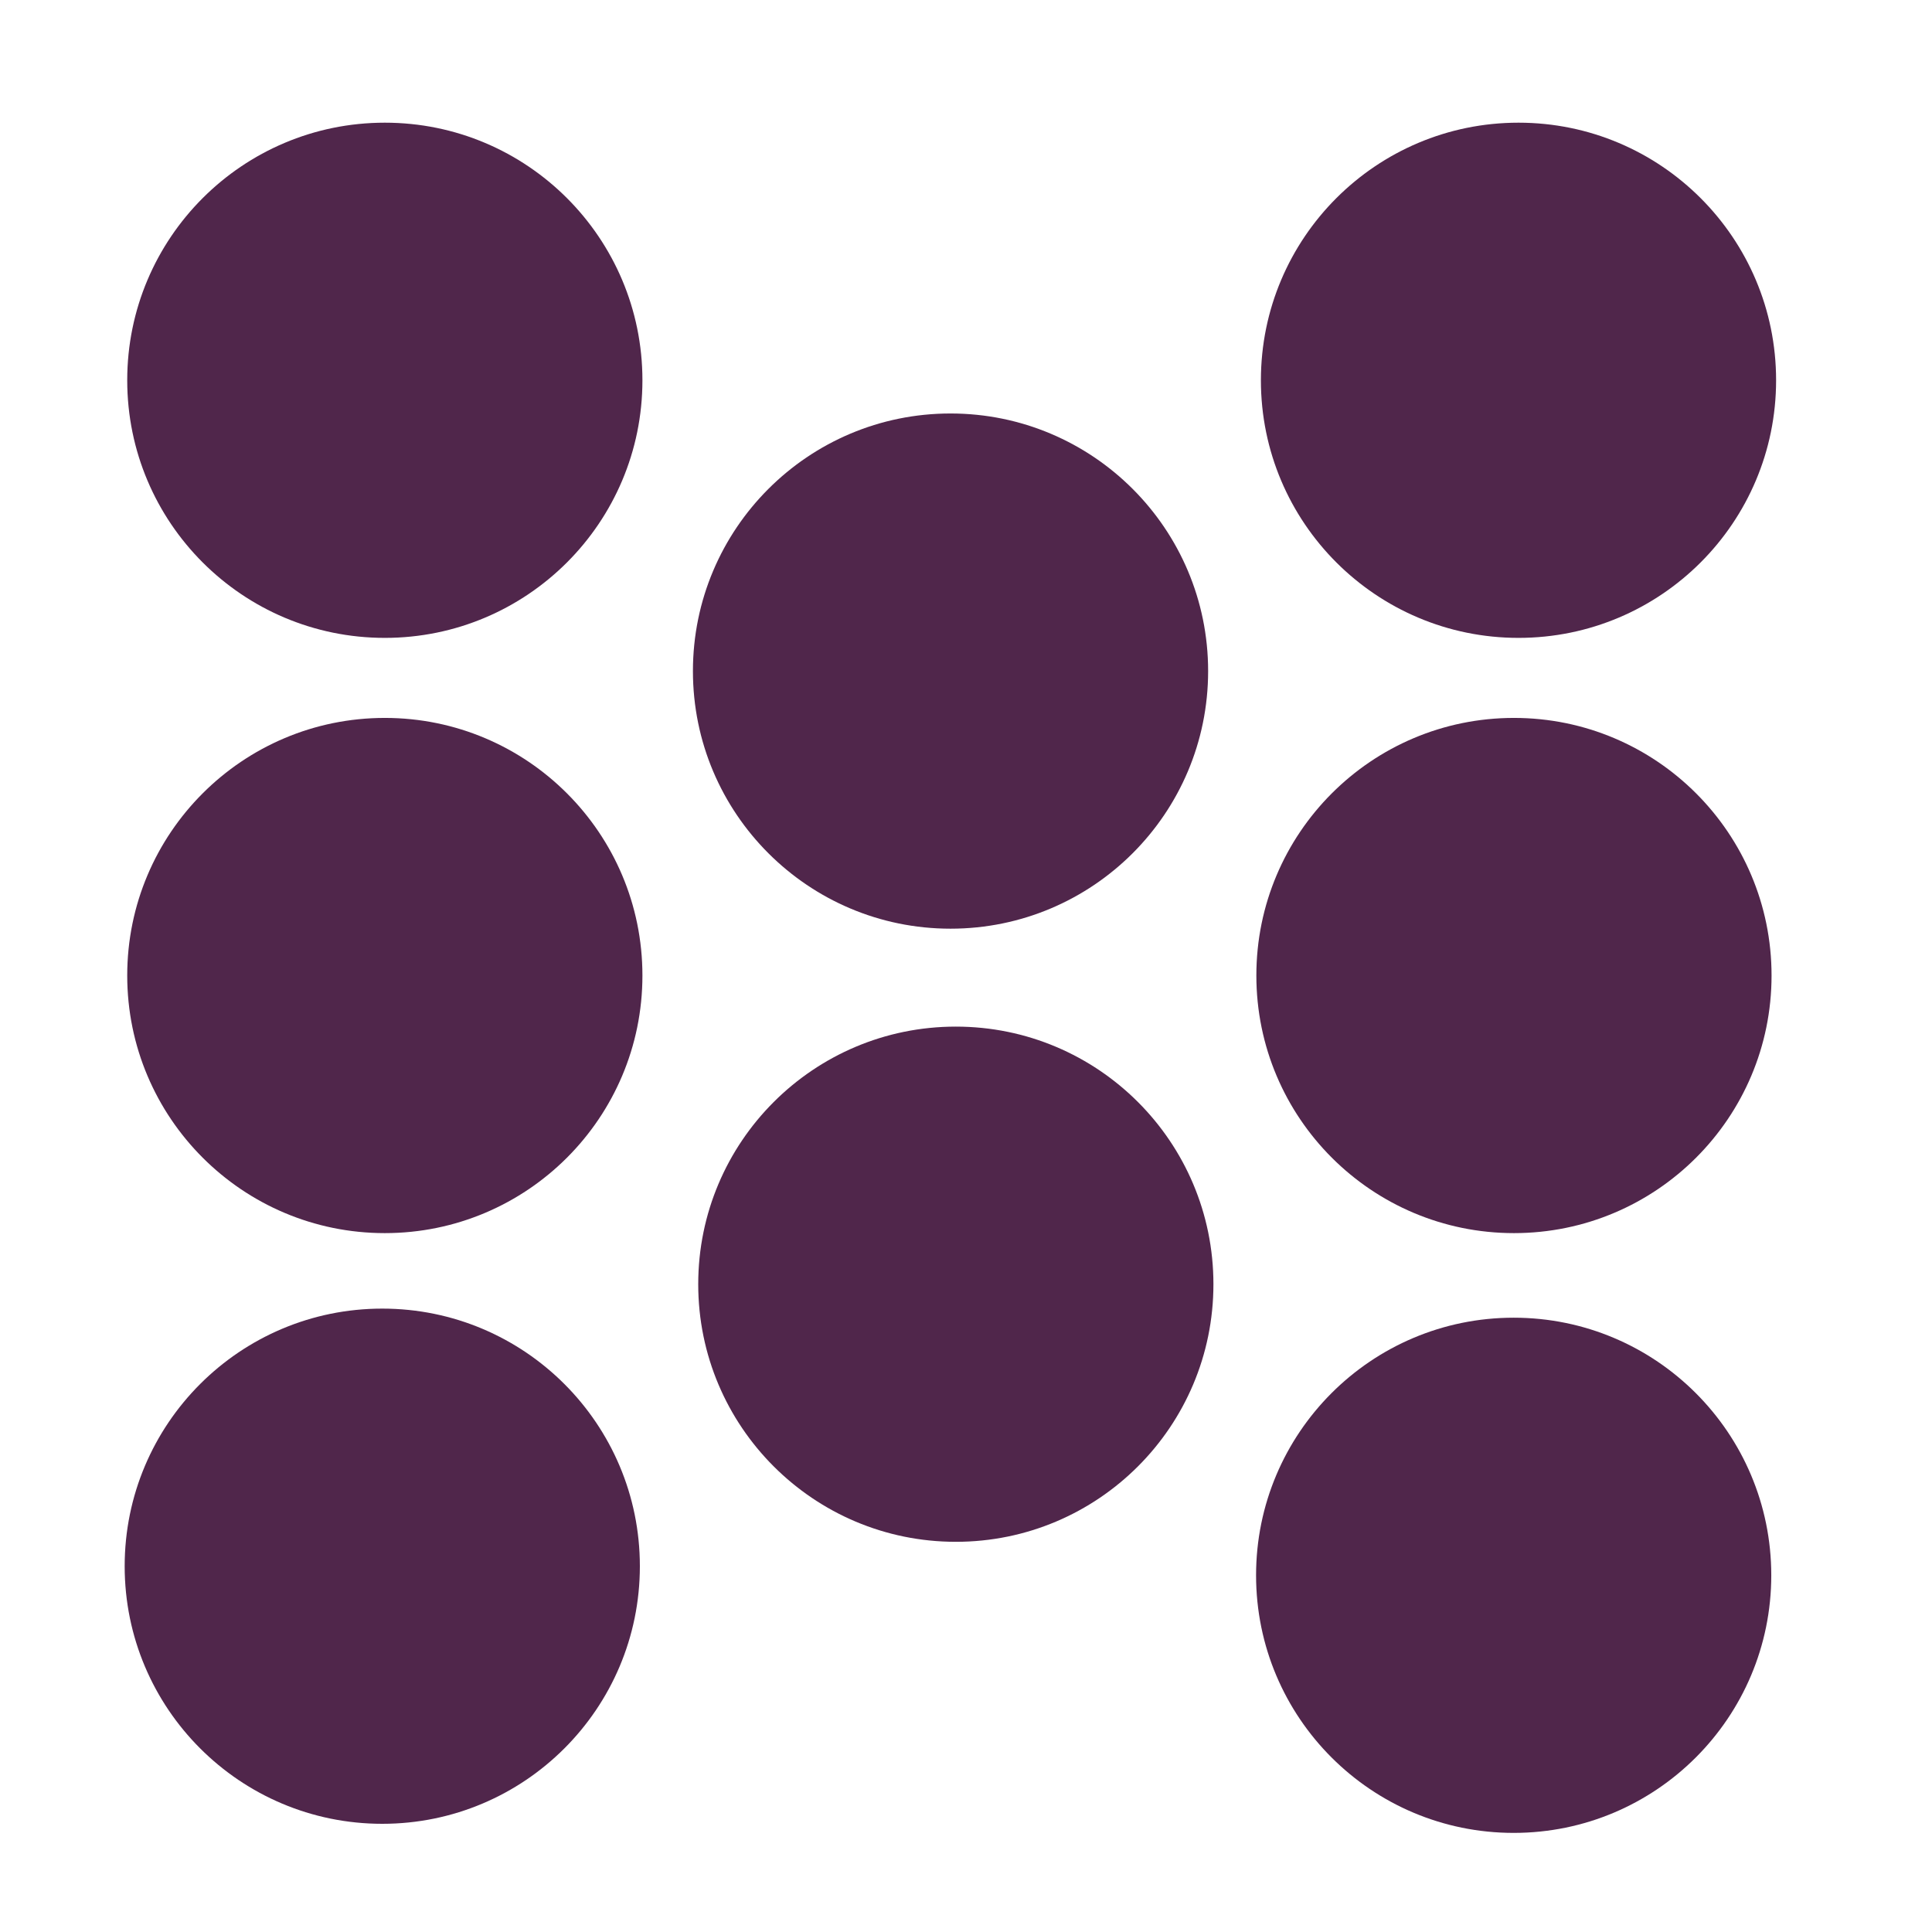 <svg enable-background="new 0 0 850.394 850.394" height="850.394" viewBox="0 0 850.394 850.394" width="850.394" xmlns="http://www.w3.org/2000/svg"><path d="m0 0h850.394v850.394h-850.394z" fill="none"/><g fill="#50264b"><circle cx="169.386" cy="429.386" r="113.386"/><circle cx="666.262" cy="693.386" r="113.386"/><circle cx="168.261" cy="689.386" r="113.386"/><circle cx="668.386" cy="167.386" r="113.386"/><circle cx="169.386" cy="167.386" r="113.386"/><circle cx="666.386" cy="429.386" r="113.386"/><circle cx="418.386" cy="295.386" r="113.386"/><circle cx="420.719" cy="565.261" r="113.386"/></g></svg>